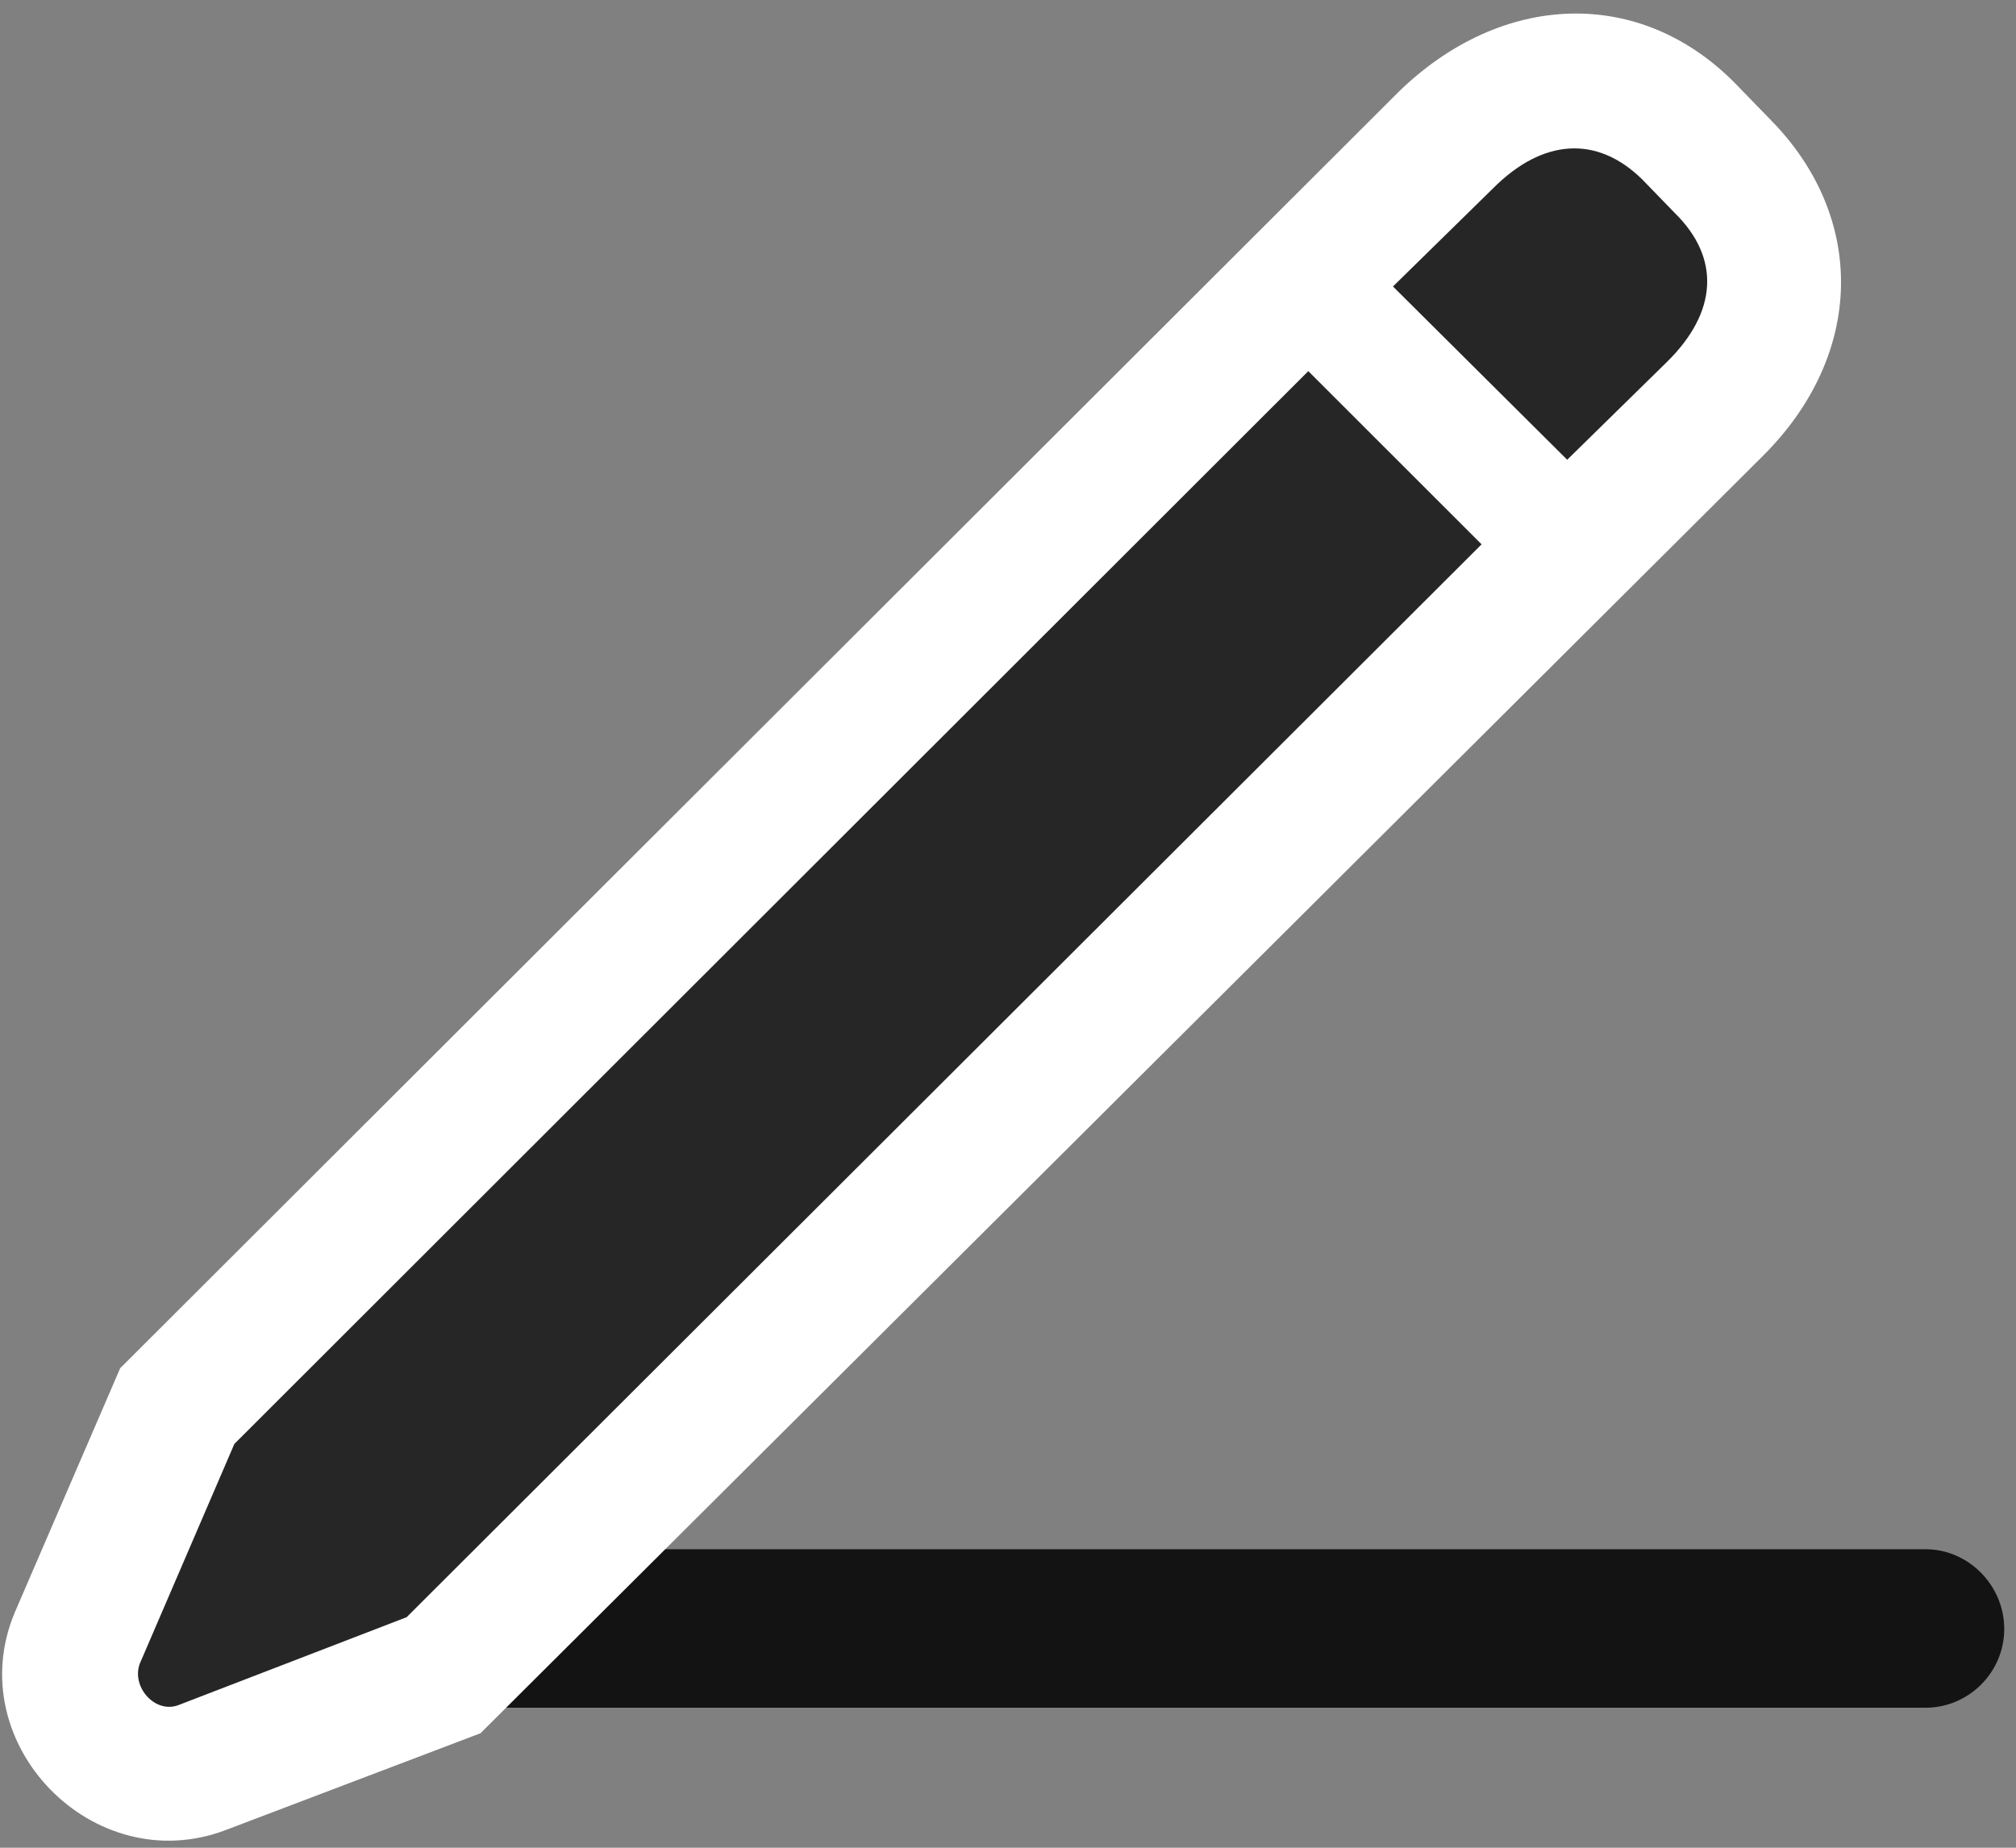 <svg width="24" height="22" viewBox="0 0 24 22" fill="none" xmlns="http://www.w3.org/2000/svg">
<rect x="0" y="0" width="24" height="22" fill="#808080" stroke="none"/>
<g clip-path="url(#clip0_2207_119)">
<path d="M2.895 20.333H22.923C23.438 20.333 23.86 19.911 23.86 19.395C23.86 18.88 23.438 18.446 22.923 18.446H2.895C2.38 18.446 1.958 18.88 1.958 19.395C1.958 19.911 2.38 20.333 2.895 20.333Z" fill="black" fill-opacity="0.85"/>
<path d="M5.72 20.637L20.977 5.438C22.208 4.22 22.22 2.579 21.071 1.419L20.673 1.009C19.536 -0.163 17.884 -0.105 16.653 1.091L1.431 16.29L0.177 19.196C-0.48 20.755 1.114 22.395 2.696 21.786L5.72 20.637Z" fill="white"/>
<path d="M4.841 19.255L17.638 6.481L15.575 4.419L2.79 17.192L1.665 19.806C1.559 20.087 1.852 20.415 2.134 20.298L4.841 19.255ZM18.657 5.474L19.841 4.313C20.45 3.716 20.485 3.071 19.934 2.532L19.548 2.134C19.009 1.606 18.364 1.653 17.778 2.239L16.583 3.411L18.657 5.474Z" fill="black" fill-opacity="0.85"/>
</g>
<defs>
<clipPath id="clip0_2207_119">
<rect width="23.835" height="21.811" fill="white" transform="translate(0.025 0.105)"/>
</clipPath>
</defs>
</svg>
